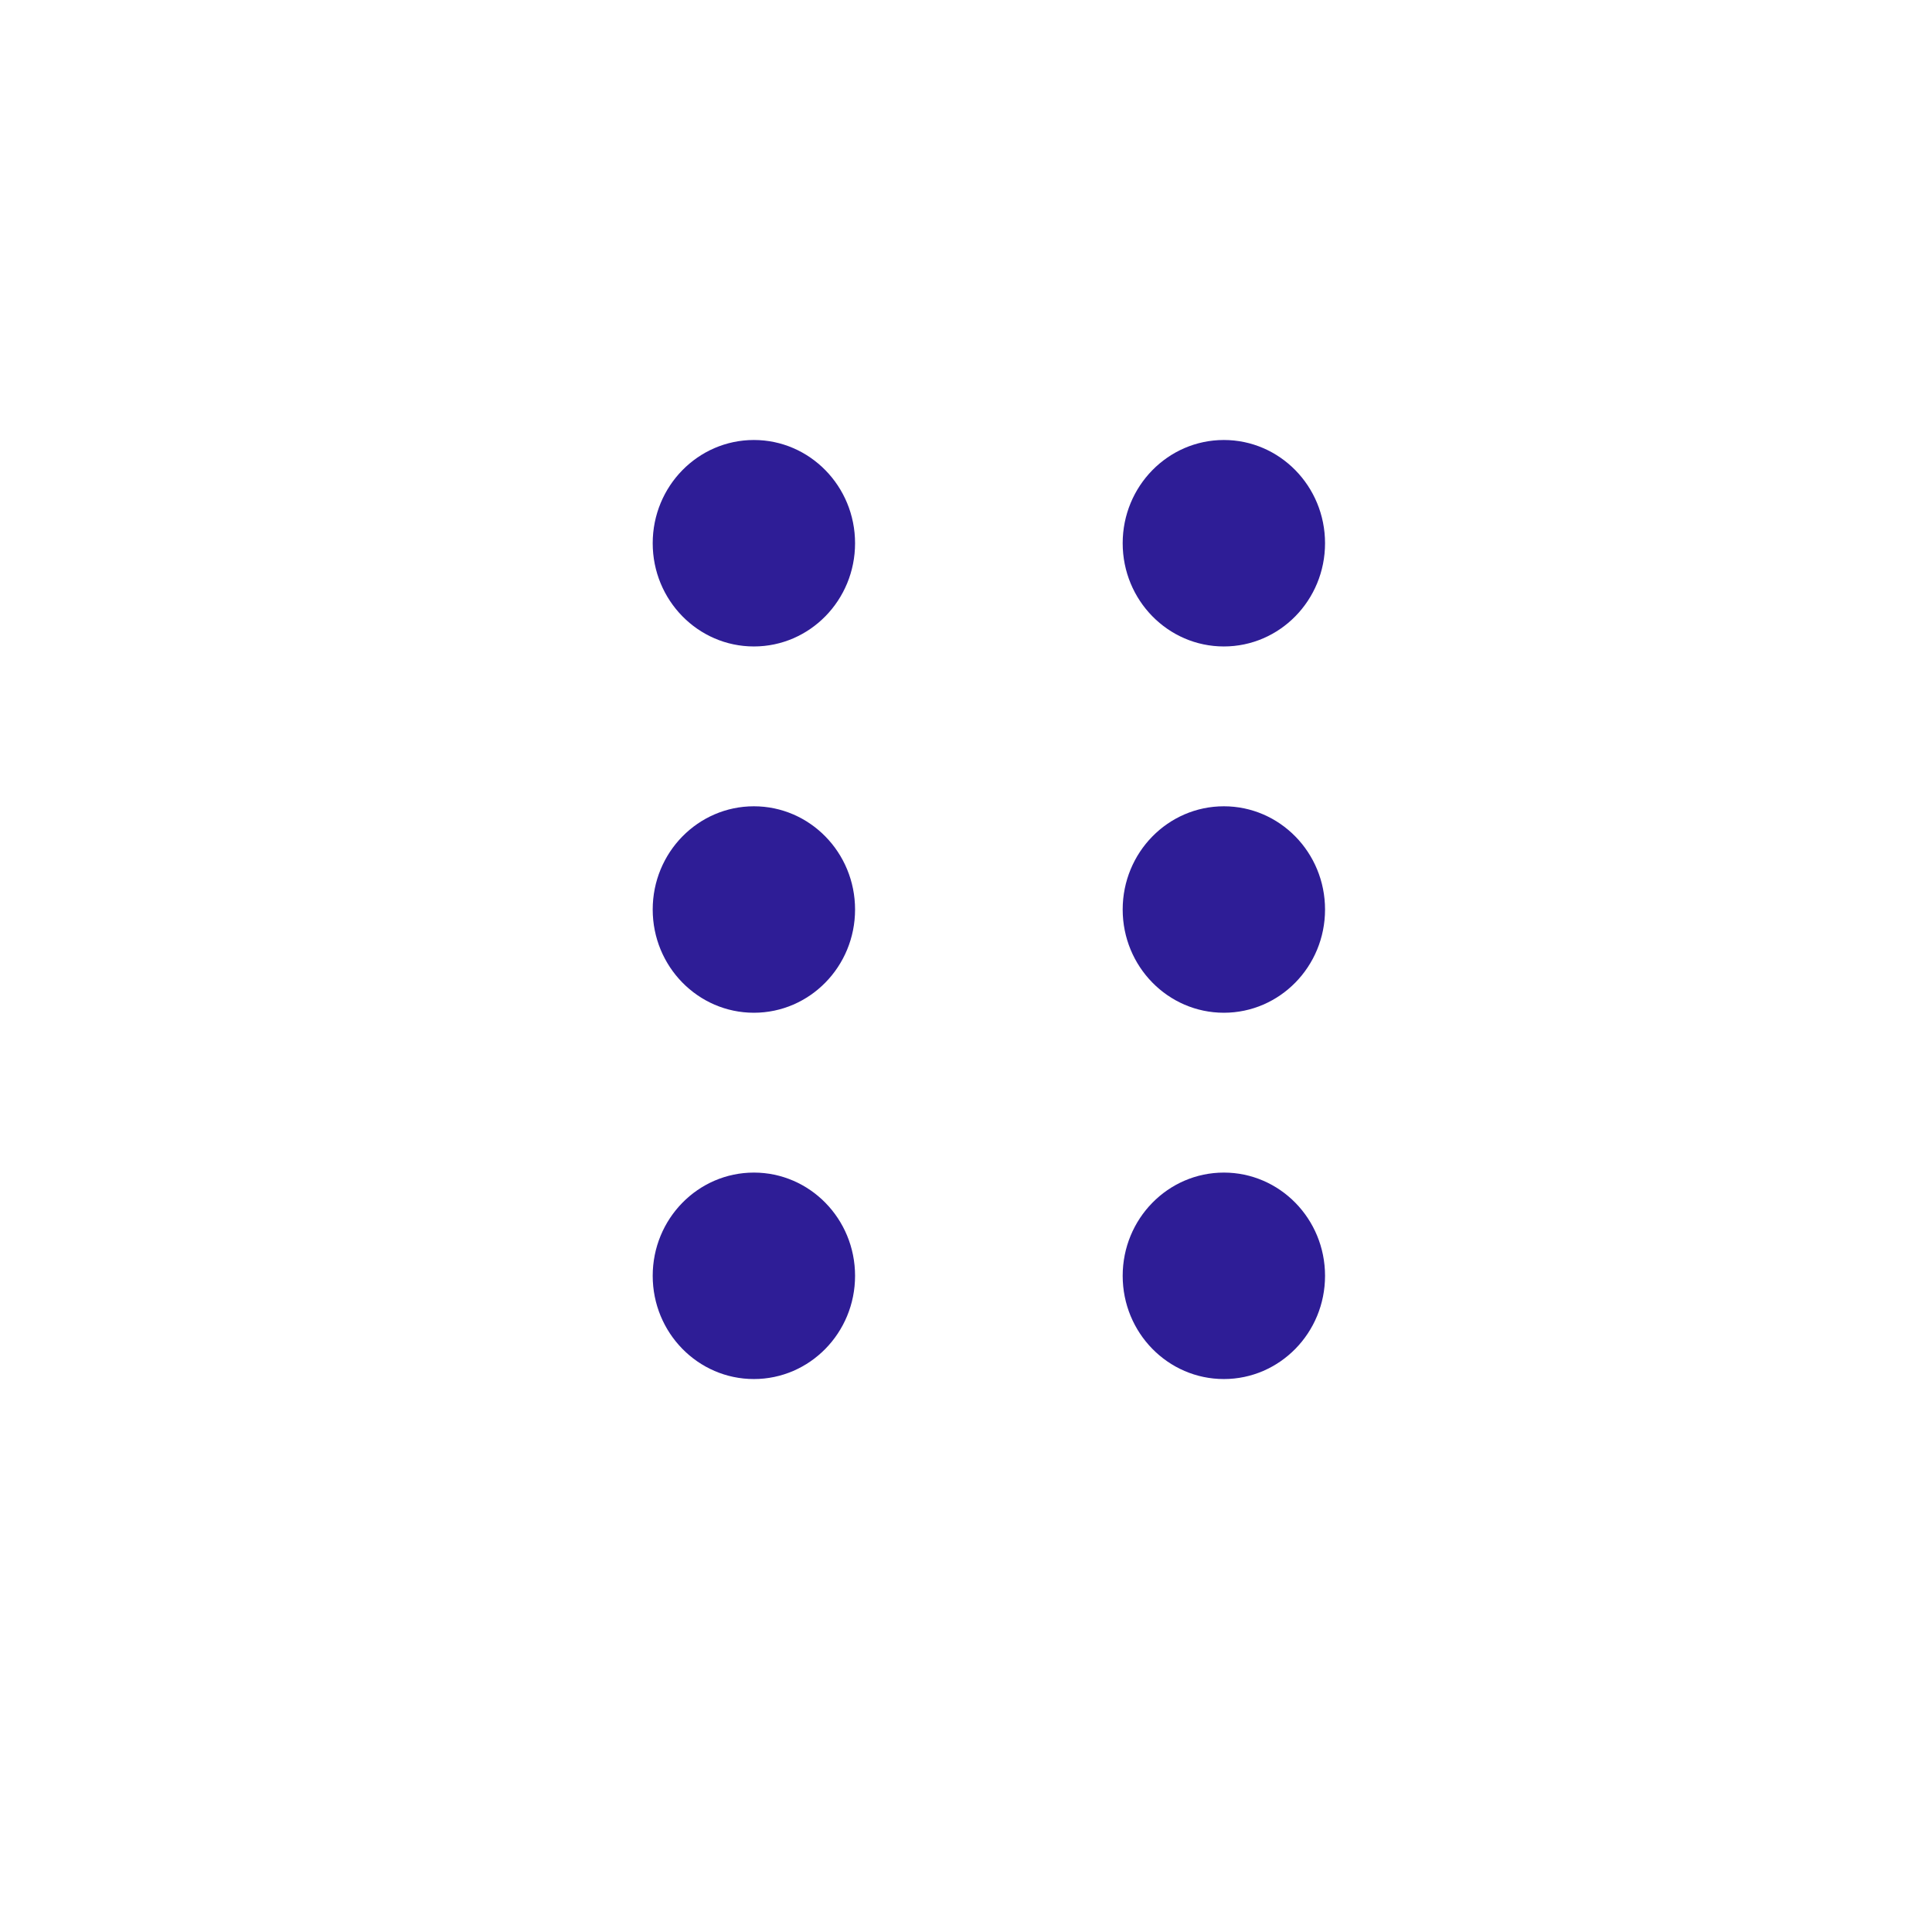 <svg width="81" height="81" viewBox="0 0 81 81" fill="none" xmlns="http://www.w3.org/2000/svg">
<g filter="url(#filter0_d_1435_403)">
<circle cx="41.459" cy="38.132" r="35" fill="white"/>
</g>
<path d="M31.607 27.103C33.95 27.103 35.849 25.165 35.849 22.775C35.849 20.385 33.95 18.447 31.607 18.447C29.264 18.447 27.365 20.385 27.365 22.775C27.365 25.165 29.264 27.103 31.607 27.103Z" fill="#2E1D96"/>
<path d="M51.311 18.447C48.968 18.447 47.069 20.385 47.069 22.775C47.069 25.165 48.968 27.103 51.311 27.103C53.654 27.103 55.553 25.165 55.553 22.775C55.553 20.385 53.654 18.447 51.311 18.447Z" fill="#2E1D96"/>
<path d="M31.607 33.804C29.264 33.804 27.365 35.742 27.365 38.132C27.365 40.522 29.264 42.46 31.607 42.46C33.95 42.46 35.849 40.522 35.849 38.132C35.849 35.742 33.95 33.804 31.607 33.804Z" fill="#2E1D96"/>
<path d="M51.311 42.46C53.654 42.46 55.553 40.522 55.553 38.132C55.553 35.742 53.654 33.804 51.311 33.804C48.968 33.804 47.069 35.742 47.069 38.132C47.069 40.522 48.968 42.46 51.311 42.46Z" fill="#2E1D96"/>
<path d="M31.607 57.817C33.95 57.817 35.849 55.879 35.849 53.489C35.849 51.099 33.95 49.161 31.607 49.161C29.264 49.161 27.365 51.099 27.365 53.489C27.365 55.879 29.264 57.817 31.607 57.817Z" fill="#2E1D96"/>
<path d="M51.311 49.161C48.968 49.161 47.069 51.099 47.069 53.489C47.069 55.879 48.968 57.817 51.311 57.817C53.654 57.817 55.553 55.879 55.553 53.489C55.553 51.099 53.654 49.161 51.311 49.161Z" fill="#2E1D96"/>
<defs>
<filter id="filter0_d_1435_403" x="0.459" y="0.132" width="80" height="80" filterUnits="userSpaceOnUse" color-interpolation-filters="sRGB">
<feFlood flood-opacity="0" result="BackgroundImageFix"/>
<feColorMatrix in="SourceAlpha" type="matrix" values="0 0 0 0 0 0 0 0 0 0 0 0 0 0 0 0 0 0 127 0" result="hardAlpha"/>
<feOffset dx="-1" dy="2"/>
<feGaussianBlur stdDeviation="2.5"/>
<feComposite in2="hardAlpha" operator="out"/>
<feColorMatrix type="matrix" values="0 0 0 0 0 0 0 0 0 0 0 0 0 0 0 0 0 0 0.25 0"/>
<feBlend mode="normal" in2="BackgroundImageFix" result="effect1_dropShadow_1435_403"/>
<feBlend mode="normal" in="SourceGraphic" in2="effect1_dropShadow_1435_403" result="shape"/>
</filter>
</defs>
</svg>
